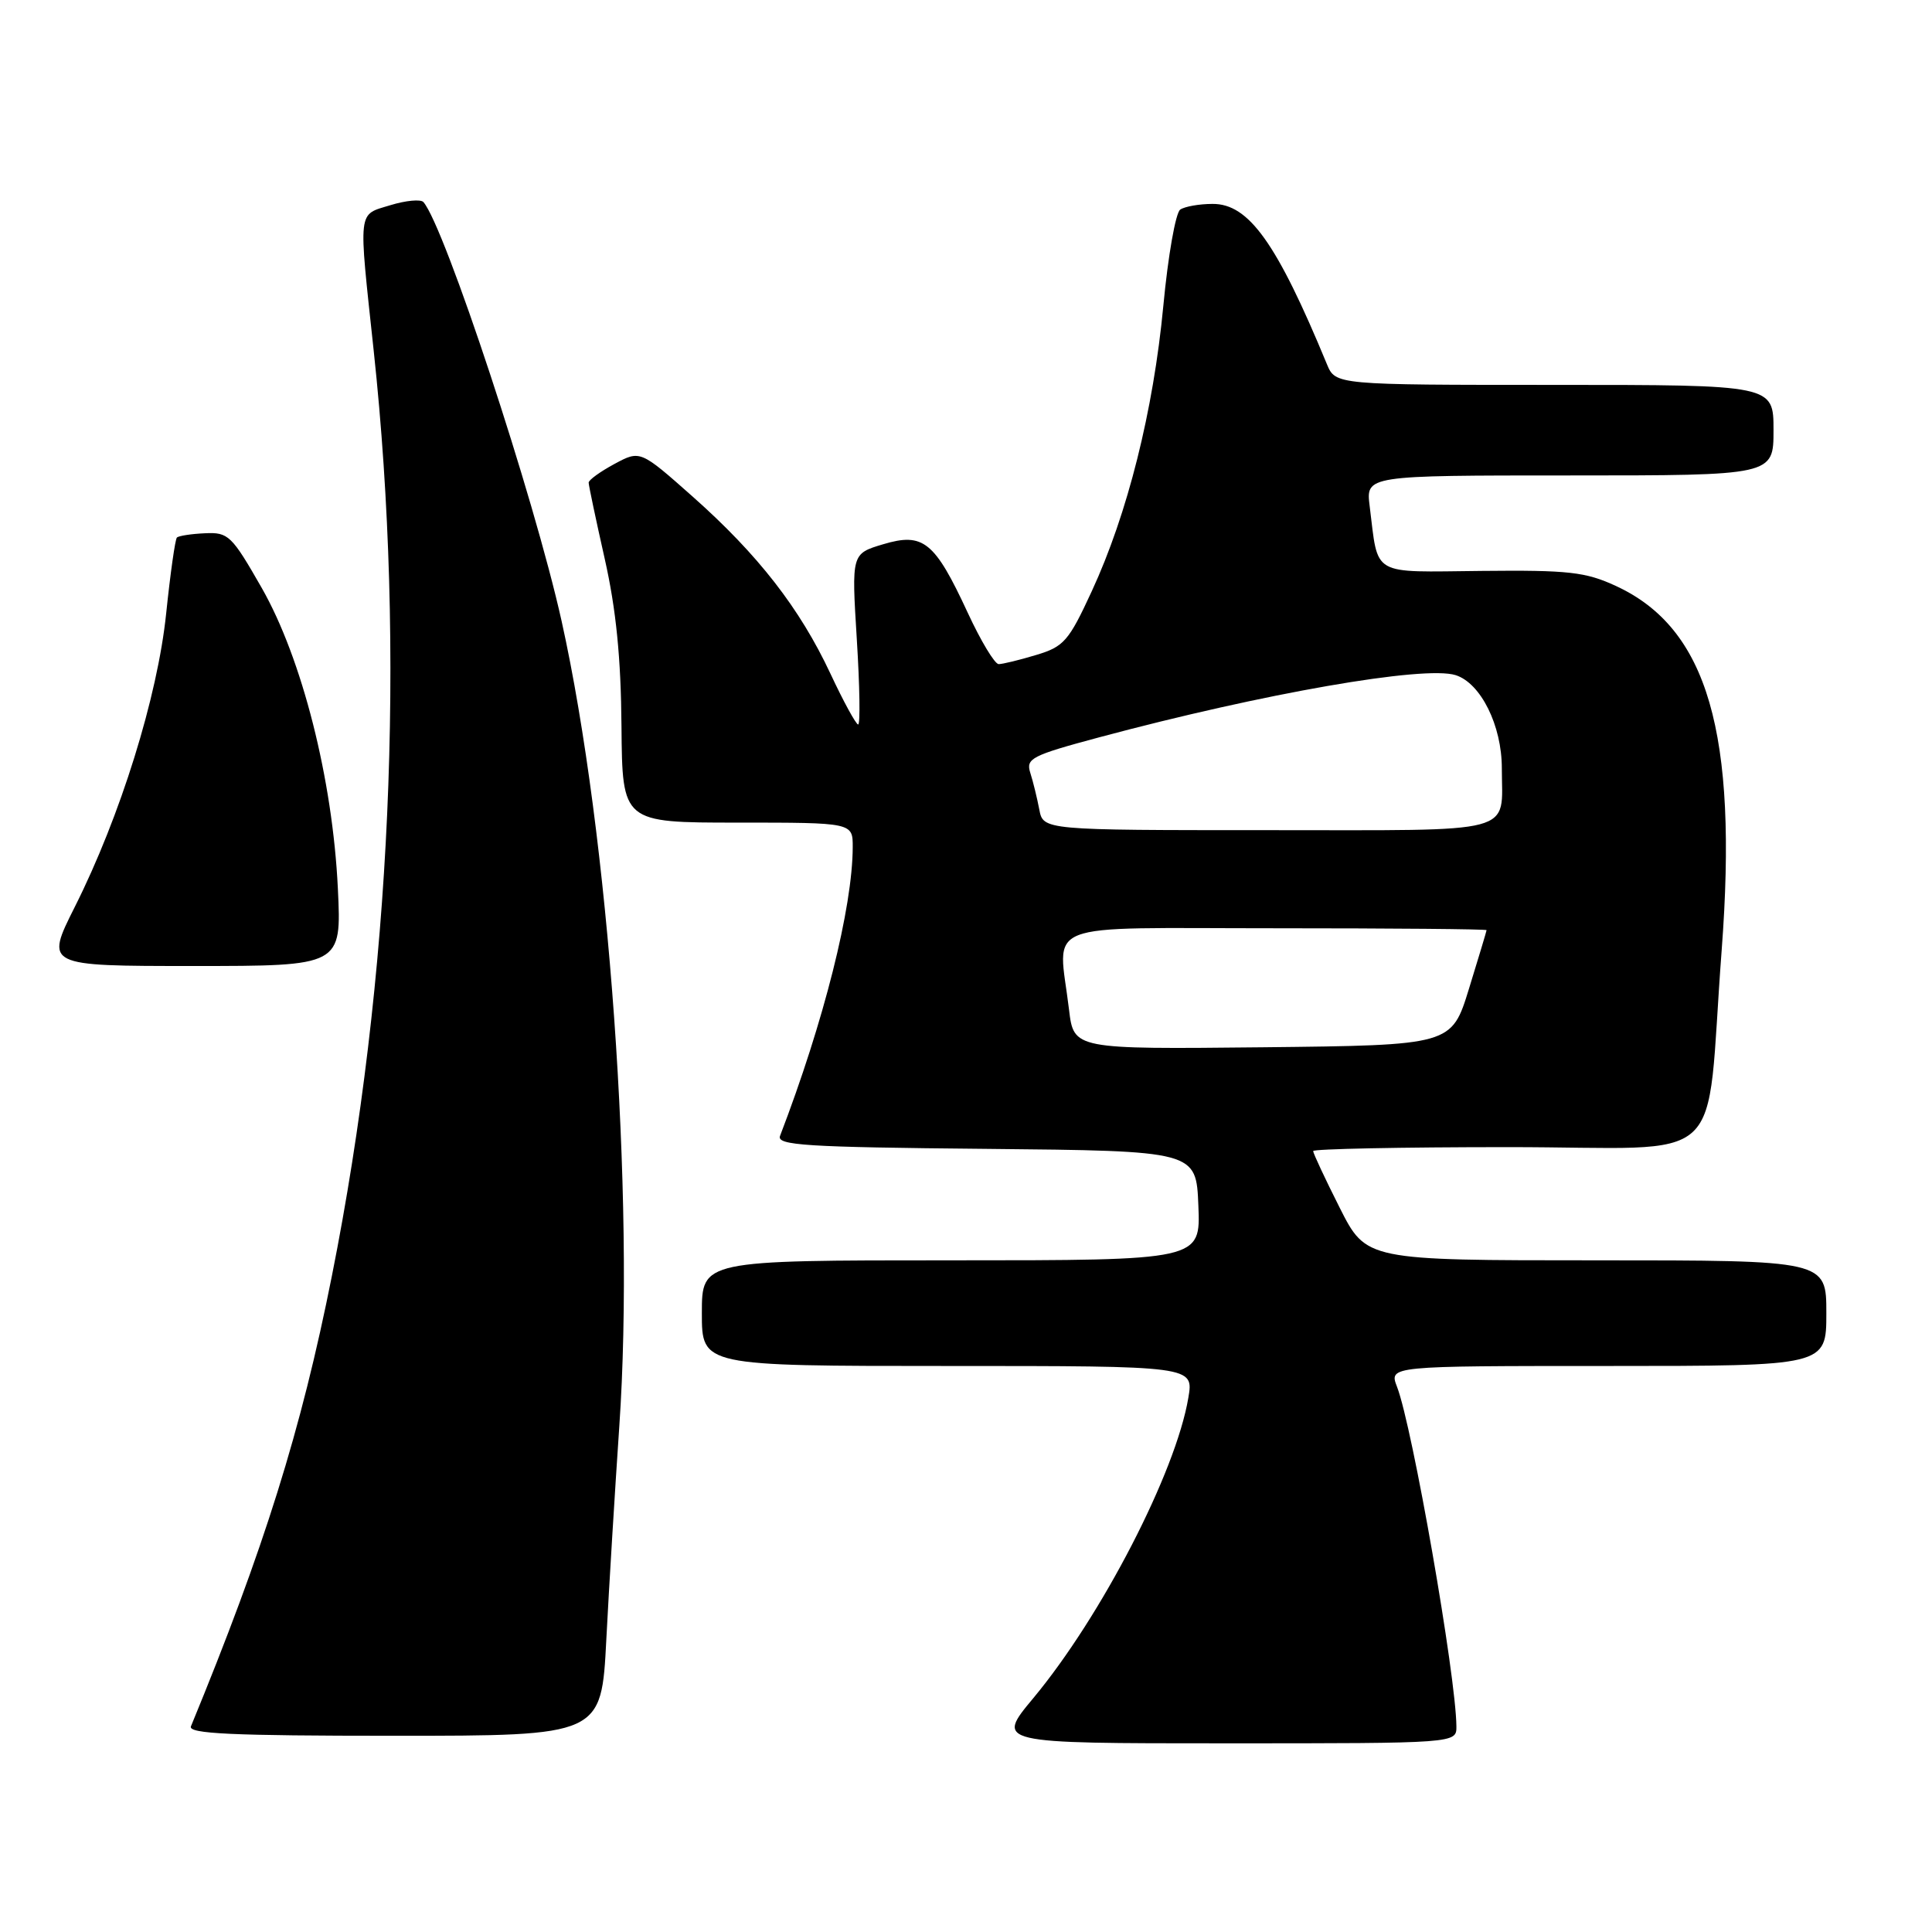 <?xml version="1.0" encoding="UTF-8" standalone="no"?>
<!DOCTYPE svg PUBLIC "-//W3C//DTD SVG 1.1//EN" "http://www.w3.org/Graphics/SVG/1.1/DTD/svg11.dtd" >
<svg xmlns="http://www.w3.org/2000/svg" xmlns:xlink="http://www.w3.org/1999/xlink" version="1.1" viewBox="0 0 256 256">
 <g >
 <path fill="currentColor"
d=" M 192.98 228.75 C 192.93 222.07 187.15 189.01 185.11 183.75 C 184.05 181.00 184.05 181.00 213.02 181.00 C 242.00 181.00 242.00 181.00 242.00 174.00 C 242.00 167.00 242.00 167.00 211.51 167.00 C 181.03 167.00 181.03 167.00 177.51 160.02 C 175.58 156.19 174.00 152.81 174.00 152.52 C 174.00 152.24 185.65 152.00 199.88 152.00 C 229.54 152.00 225.90 155.36 228.13 125.91 C 230.31 97.12 226.28 83.25 214.11 77.64 C 210.09 75.78 207.83 75.53 196.33 75.65 C 181.49 75.80 182.67 76.48 181.49 67.08 C 180.98 63.00 180.98 63.00 207.99 63.00 C 235.00 63.00 235.00 63.00 235.00 57.00 C 235.00 51.00 235.00 51.00 205.98 51.00 C 176.96 51.00 176.96 51.00 175.82 48.25 C 169.19 32.20 165.47 26.99 160.67 27.02 C 158.92 27.02 157.00 27.36 156.39 27.77 C 155.78 28.17 154.77 33.90 154.15 40.50 C 152.83 54.43 149.41 68.09 144.66 78.35 C 141.61 84.96 140.97 85.69 137.29 86.79 C 135.08 87.46 132.84 88.00 132.33 88.00 C 131.81 88.00 129.96 84.93 128.23 81.19 C 123.85 71.74 122.34 70.52 117.01 72.12 C 112.83 73.37 112.83 73.37 113.53 84.68 C 113.92 90.91 114.00 96.00 113.71 96.00 C 113.43 96.00 111.77 92.97 110.04 89.27 C 105.98 80.60 100.45 73.49 91.78 65.80 C 84.83 59.64 84.83 59.64 81.41 61.48 C 79.54 62.49 78.00 63.60 78.00 63.95 C 78.00 64.31 78.96 68.85 80.13 74.05 C 81.64 80.76 82.28 87.19 82.35 96.25 C 82.46 109.00 82.46 109.00 97.73 109.00 C 113.00 109.00 113.00 109.00 112.99 112.25 C 112.97 120.25 109.17 135.37 103.36 150.51 C 102.88 151.76 106.70 152.01 130.65 152.23 C 158.50 152.50 158.50 152.50 158.79 159.75 C 159.09 167.00 159.09 167.00 126.04 167.00 C 93.00 167.00 93.00 167.00 93.00 174.00 C 93.00 181.00 93.00 181.00 125.59 181.00 C 158.18 181.00 158.18 181.00 157.46 185.22 C 155.80 195.09 145.96 214.14 136.92 225.01 C 131.93 231.00 131.93 231.00 162.46 231.00 C 193.00 231.00 193.00 231.00 192.98 228.75 Z  M 80.34 217.25 C 80.70 210.24 81.48 197.53 82.06 189.00 C 84.15 158.60 80.70 110.60 74.41 82.27 C 70.77 65.90 58.89 29.91 56.10 26.77 C 55.74 26.38 53.77 26.56 51.72 27.19 C 47.35 28.53 47.48 27.44 49.52 46.50 C 53.79 86.32 51.84 129.57 43.98 169.05 C 39.92 189.48 35.00 205.20 25.30 228.75 C 24.90 229.73 30.67 230.00 52.24 230.00 C 79.69 230.00 79.69 230.00 80.34 217.25 Z  M 44.77 117.75 C 44.08 103.27 40.03 87.28 34.68 77.90 C 30.70 70.94 30.26 70.51 27.16 70.66 C 25.34 70.74 23.67 71.00 23.44 71.23 C 23.21 71.46 22.57 75.98 22.02 81.27 C 20.88 92.33 15.94 108.18 9.91 120.17 C 5.98 128.00 5.98 128.00 25.62 128.00 C 45.26 128.00 45.26 128.00 44.77 117.75 Z  M 141.65 133.77 C 140.22 121.84 137.27 123.00 169.00 123.00 C 184.40 123.00 196.99 123.11 196.98 123.25 C 196.97 123.39 195.92 126.88 194.65 131.00 C 192.34 138.50 192.34 138.50 167.31 138.77 C 142.28 139.03 142.28 139.03 141.65 133.77 Z  M 137.71 107.25 C 137.42 105.74 136.89 103.56 136.52 102.41 C 135.91 100.50 136.66 100.11 145.68 97.69 C 167.45 91.86 188.73 88.15 192.88 89.46 C 196.21 90.52 199.00 96.13 199.00 101.79 C 199.00 110.67 201.54 110.00 168.01 110.00 C 138.23 110.00 138.23 110.00 137.71 107.25 Z "/>
</g>
</svg>